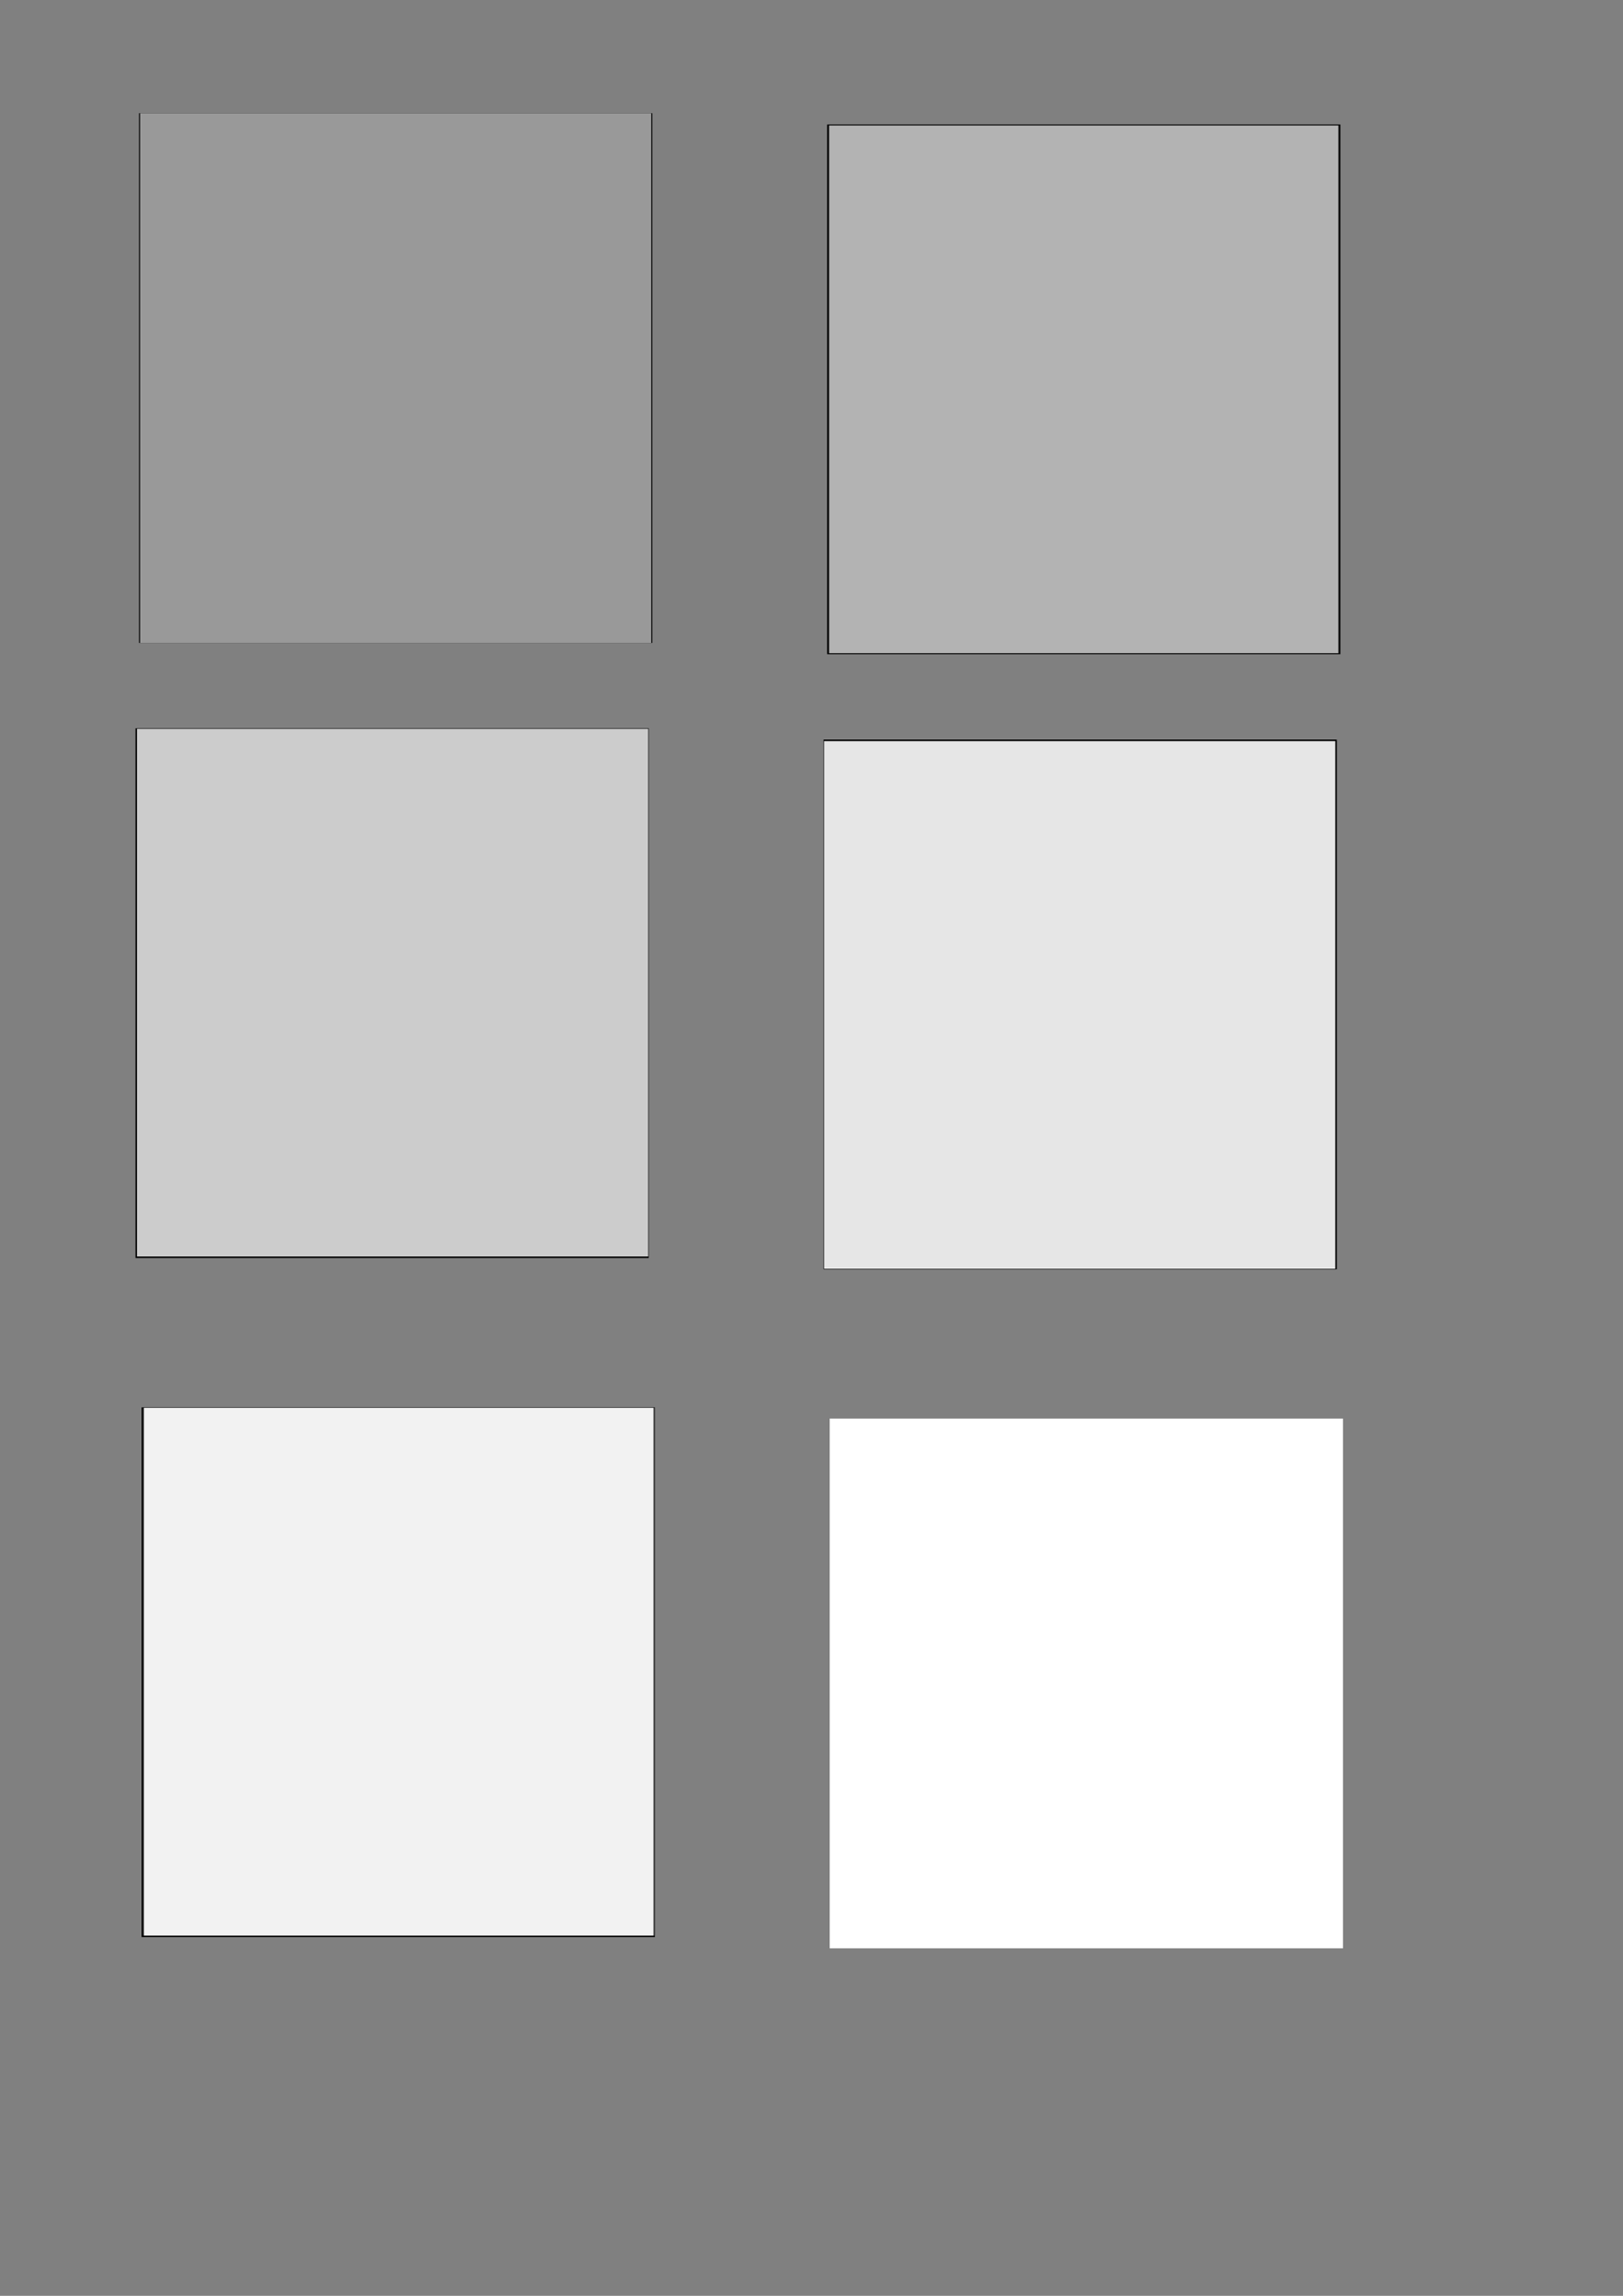<?xml version="1.0" encoding="UTF-8" standalone="no"?>
<!-- Created with Inkscape (http://www.inkscape.org/) -->

<svg
   xmlns:dc="http://purl.org/dc/elements/1.1/"
   xmlns:cc="http://creativecommons.org/ns#"
   xmlns:rdf="http://www.w3.org/1999/02/22-rdf-syntax-ns#"
   xmlns:svg="http://www.w3.org/2000/svg"
   xmlns="http://www.w3.org/2000/svg"
   xmlns:sodipodi="http://sodipodi.sourceforge.net/DTD/sodipodi-0.dtd"
   xmlns:inkscape="http://www.inkscape.org/namespaces/inkscape"
   width="210mm"
   height="297mm"
   id="svg2985"
   version="1.1"
   inkscape:version="0.48.4 r9939"
   sodipodi:docname="Rysunek1.pdf">
  <rect width="100%" height="100%" fill="#808080" stroke="none"/>
  <defs
     id="defs3" />
  <sodipodi:namedview
     inkscape:document-units="mm"
     id="base"
     pagecolor="#ffffff"
     bordercolor="#666666"
     borderopacity="1.0"
     inkscape:pageopacity="0.0"
     inkscape:pageshadow="2"
     inkscape:zoom="1"
     inkscape:cx="332.5"
     inkscape:cy="640"
     inkscape:current-layer="layer1"
     showgrid="false"
     inkscape:window-width="1280"
     inkscape:window-height="962"
     inkscape:window-x="-8"
     inkscape:window-y="-8"
     inkscape:window-maximized="1" />
  <g
     inkscape:label="Layer 1"
     inkscape:groupmode="layer"
     id="layer1">
    <rect
       style="fill:#000000;fill-opacity:1;stroke:none"
       id="rect3071"
       width="251"
       height="259"
       x="68"
       y="55.362" />
    <rect
       style="fill:#000000;fill-opacity:1;stroke:none"
       id="rect3071-4"
       width="251"
       height="259"
       x="404.5"
       y="60.862" />
    <rect
       style="fill:#000000;fill-opacity:1;stroke:none"
       id="rect3071-5"
       width="251"
       height="259"
       x="66.25"
       y="356.112" />
    <rect
       style="fill:#000000;fill-opacity:1;stroke:none"
       id="rect3071-4-5"
       width="251"
       height="259"
       x="402.75"
       y="361.612" />
    <rect
       style="fill:#000000;fill-opacity:1;stroke:none"
       id="rect3071-1"
       width="251"
       height="259"
       x="69.25"
       y="688.112" />
    <rect
       style="fill:#ffffff;fill-opacity:1;stroke:none"
       id="rect3071-4-7"
       width="251"
       height="259"
       x="405.75"
       y="693.612" />
    <path
       style="fill:#1a1a1a;fill-opacity:1;stroke:none"
       d="m 405,190.362 0,-129 125,0 125,0 0,129 0,129 -125,0 -125,0 0,-129 z"
       id="path3121"
       inkscape:connector-curvature="0" />
    <path
       style="fill:#cccccc;fill-opacity:1;stroke:none"
       d="m 67,485.362 0,-129 125,0 125,0 0,129 0,129 -125,0 -125,0 0,-129 z"
       id="path3123"
       inkscape:connector-curvature="0" />
    <path
       style="fill:#e6e6e6;fill-opacity:1;stroke:none"
       d="m 403,491.362 0,-129 125,0 125,0 0,129 0,129 -125,0 -125,0 0,-129 z"
       id="path3125"
       inkscape:connector-curvature="0" />
    <path
       style="fill:#666666;fill-opacity:1;stroke:none"
       d="m 70,817.362 0,-129 125,0 125,0 0,129 0,129 -125,0 -125,0 0,-129 z"
       id="path3127"
       inkscape:connector-curvature="0" />
    <path
       style="fill:#ffffff;fill-opacity:1;stroke:none"
       d="m 406,823.362 0,-129 125,0 125,0 0,129 0,129 -125,0 -125,0 0,-129 z"
       id="path3129"
       inkscape:connector-curvature="0" />
    <path
       style="fill:#999999;fill-opacity:1;stroke:none"
       d="m 68.5,184.862 0,-129.5 125,0 125,0 0,129.5 0,129.5 -125,0 -125,0 0,-129.5 z"
       id="path3899"
       inkscape:connector-curvature="0" />
    <path
       style="fill:#1a1a1a;fill-opacity:1;stroke:none"
       d="m 405.5,190.362 0,-129 124.5,0 124.5,0 0,129 0,129 -124.5,0 -124.5,0 0,-129 z"
       id="path3901"
       inkscape:connector-curvature="0" />
    <path
       style="fill:#b3b3b3;fill-opacity:1;stroke:none"
       d="m 405.5,190.362 0,-129 124.5,0 124.5,0 0,129 0,129 -124.5,0 -124.5,0 0,-129 z"
       id="path3903"
       inkscape:connector-curvature="0" />
    <path
       style="fill:#f2f2f2;fill-opacity:1;stroke:none"
       d="m 70.5,817.362 0,-129 124.5,0 124.5,0 0,129 0,129 -124.5,0 -124.5,0 0,-129 z"
       id="path3905"
       inkscape:connector-curvature="0" />
    <path
       style="fill:#ffffff;fill-opacity:1;stroke:none"
       d="m 406.5,823.362 0,-129 124.5,0 124.5,0 0,129 0,129 -124.5,0 -124.5,0 0,-129 z"
       id="path3907"
       inkscape:connector-curvature="0" />
  </g>
</svg>
